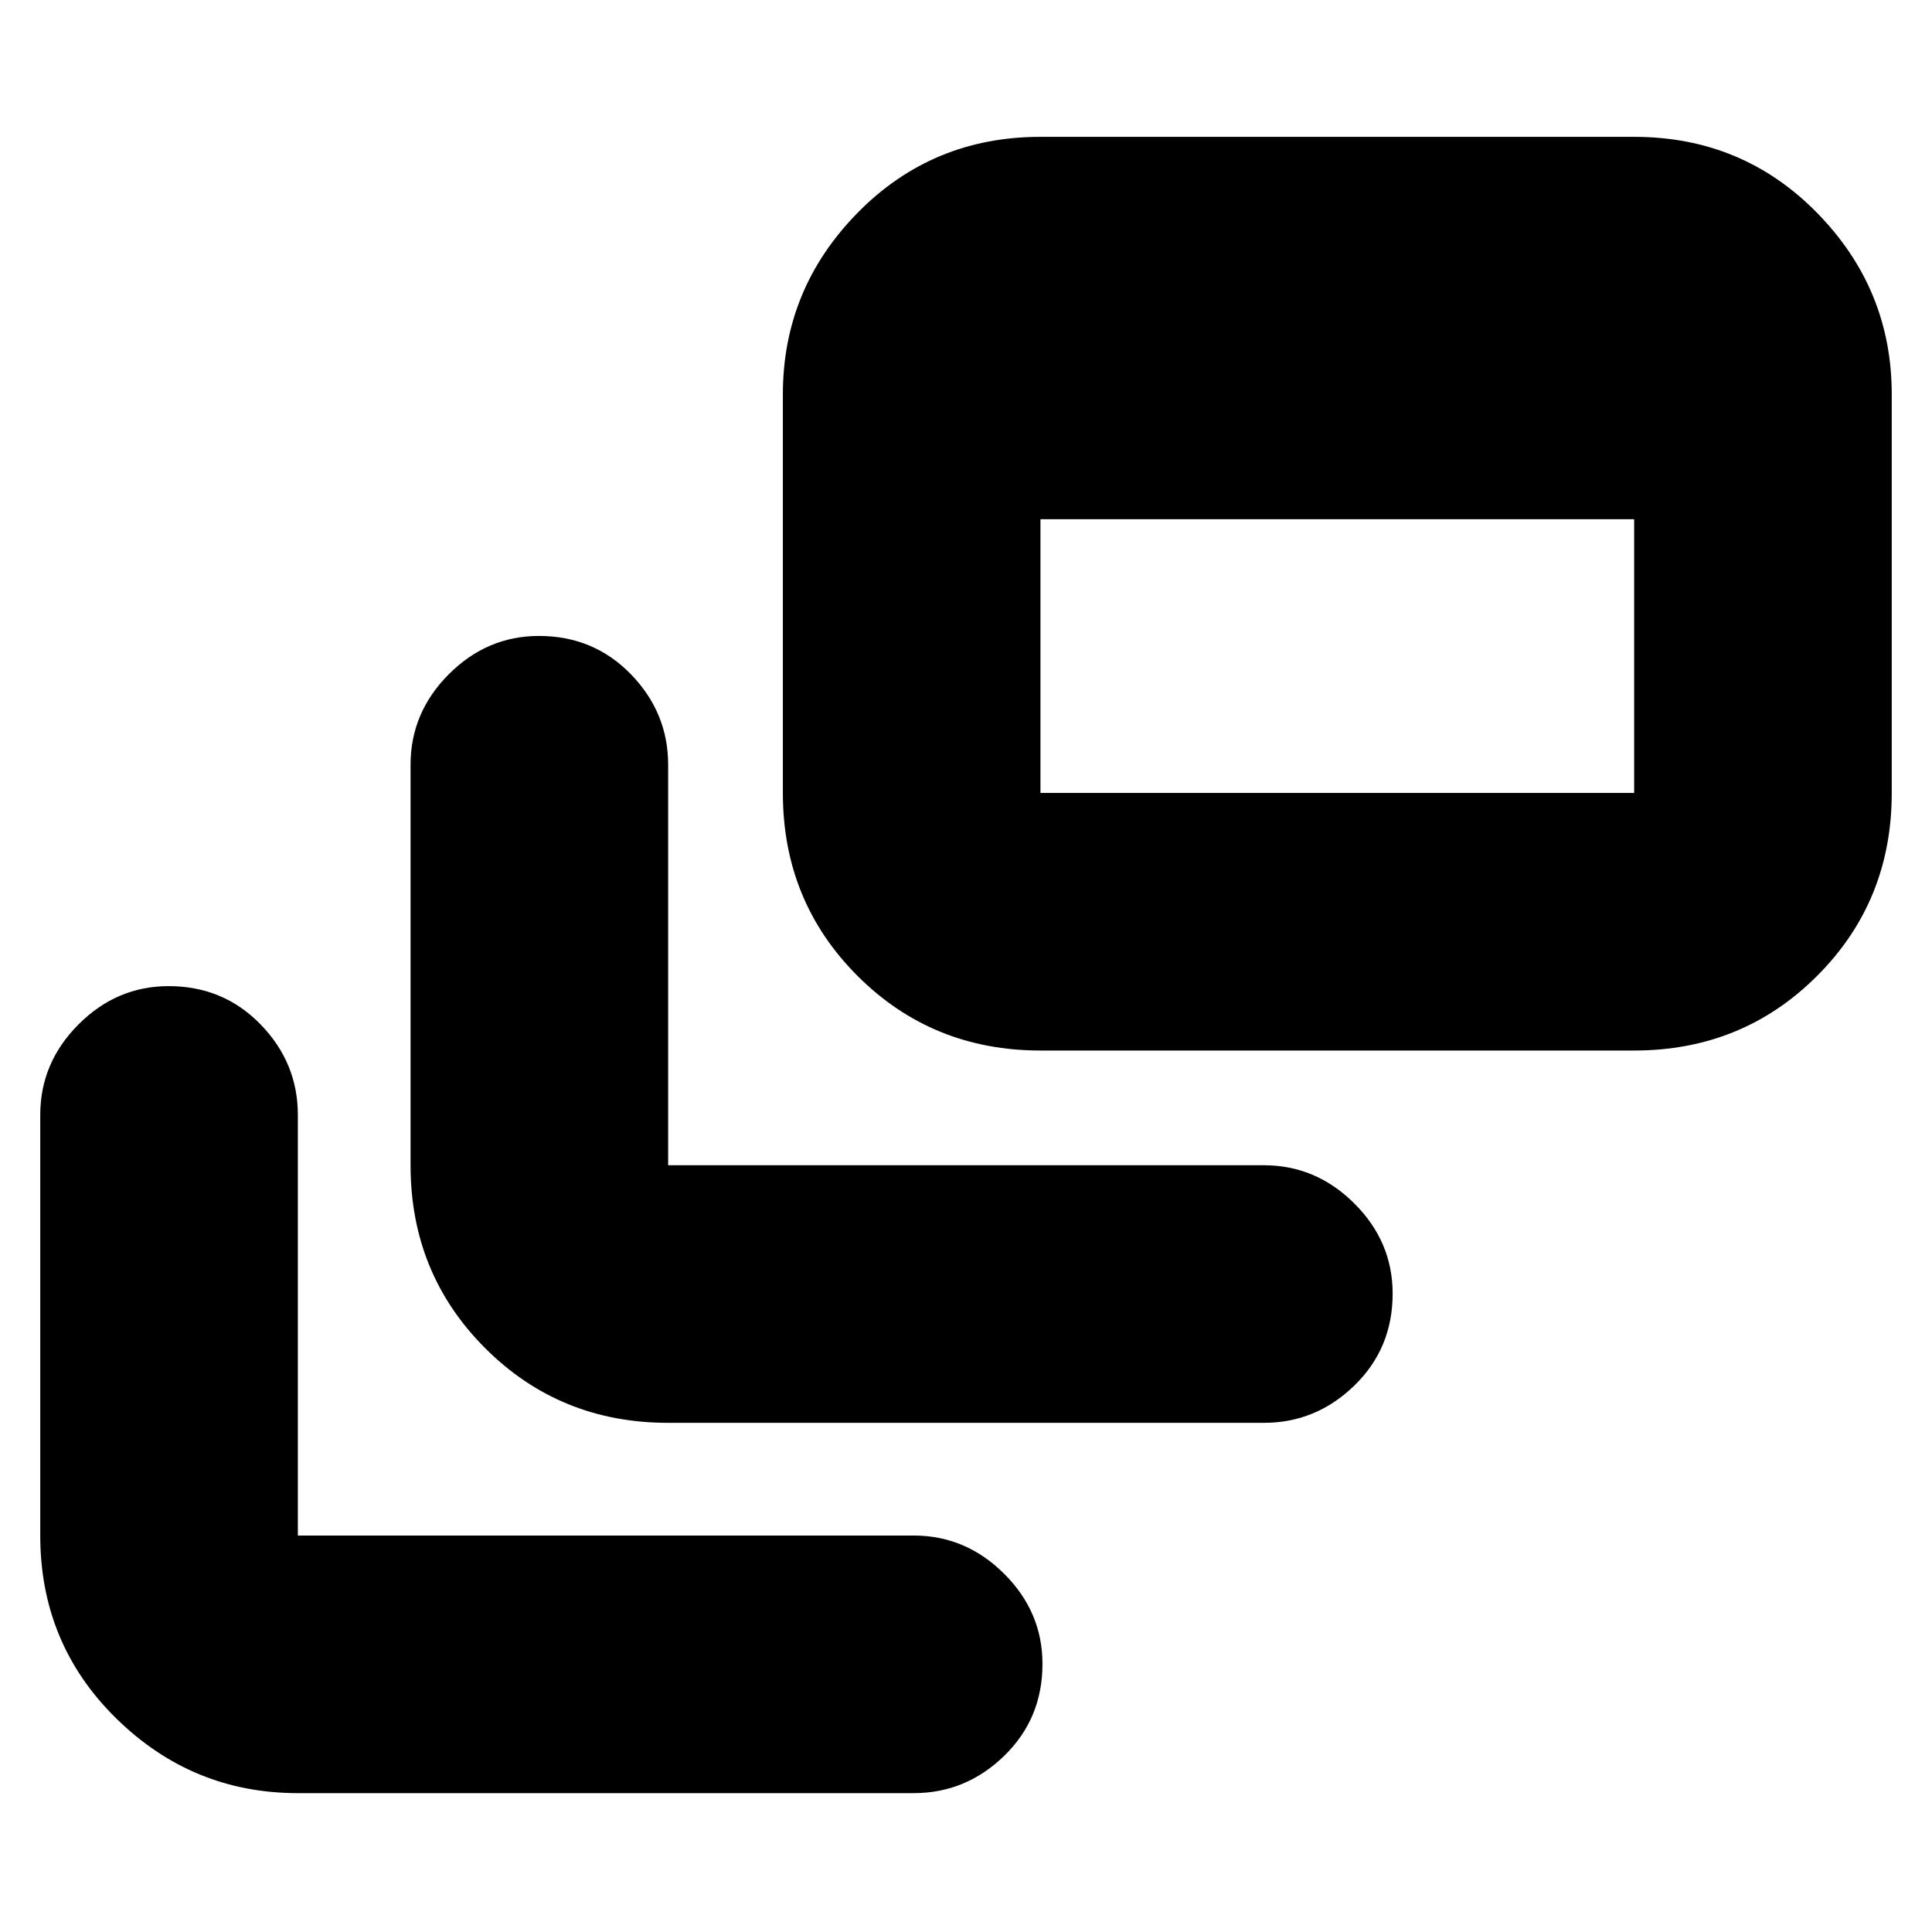 <svg xmlns="http://www.w3.org/2000/svg" height="20" viewBox="0 -960 960 960" width="20"><path d="M148-69q-52.43 0-90.21-37.09Q20-143.18 20-197v-209q0-25.9 18.99-44.95Q57.98-470 83.79-470q27.21 0 45.71 19.05T148-406v209h306q25.9 0 44.95 18.99Q518-159.02 518-133.21q0 27.21-19.05 45.71T454-69H148Zm184-184q-53.83 0-90.91-37.09Q204-327.17 204-381v-199q0-25.9 18.99-44.95Q241.98-644 267.79-644q27.21 0 45.71 19.05T332-580v199h296q25.9 0 44.95 18.99Q692-343.02 692-317.21q0 27.21-19.05 45.71T628-253H332Zm185-185q-53.83 0-90.91-37.09Q389-512.17 389-566v-198q0-52.42 37.09-90.21Q463.17-892 517-892h295q53.83 0 90.91 37.79Q940-816.42 940-764v198q0 53.83-37.09 90.91Q865.83-438 812-438H517Zm0-128h295v-136H517v136Z"/></svg>